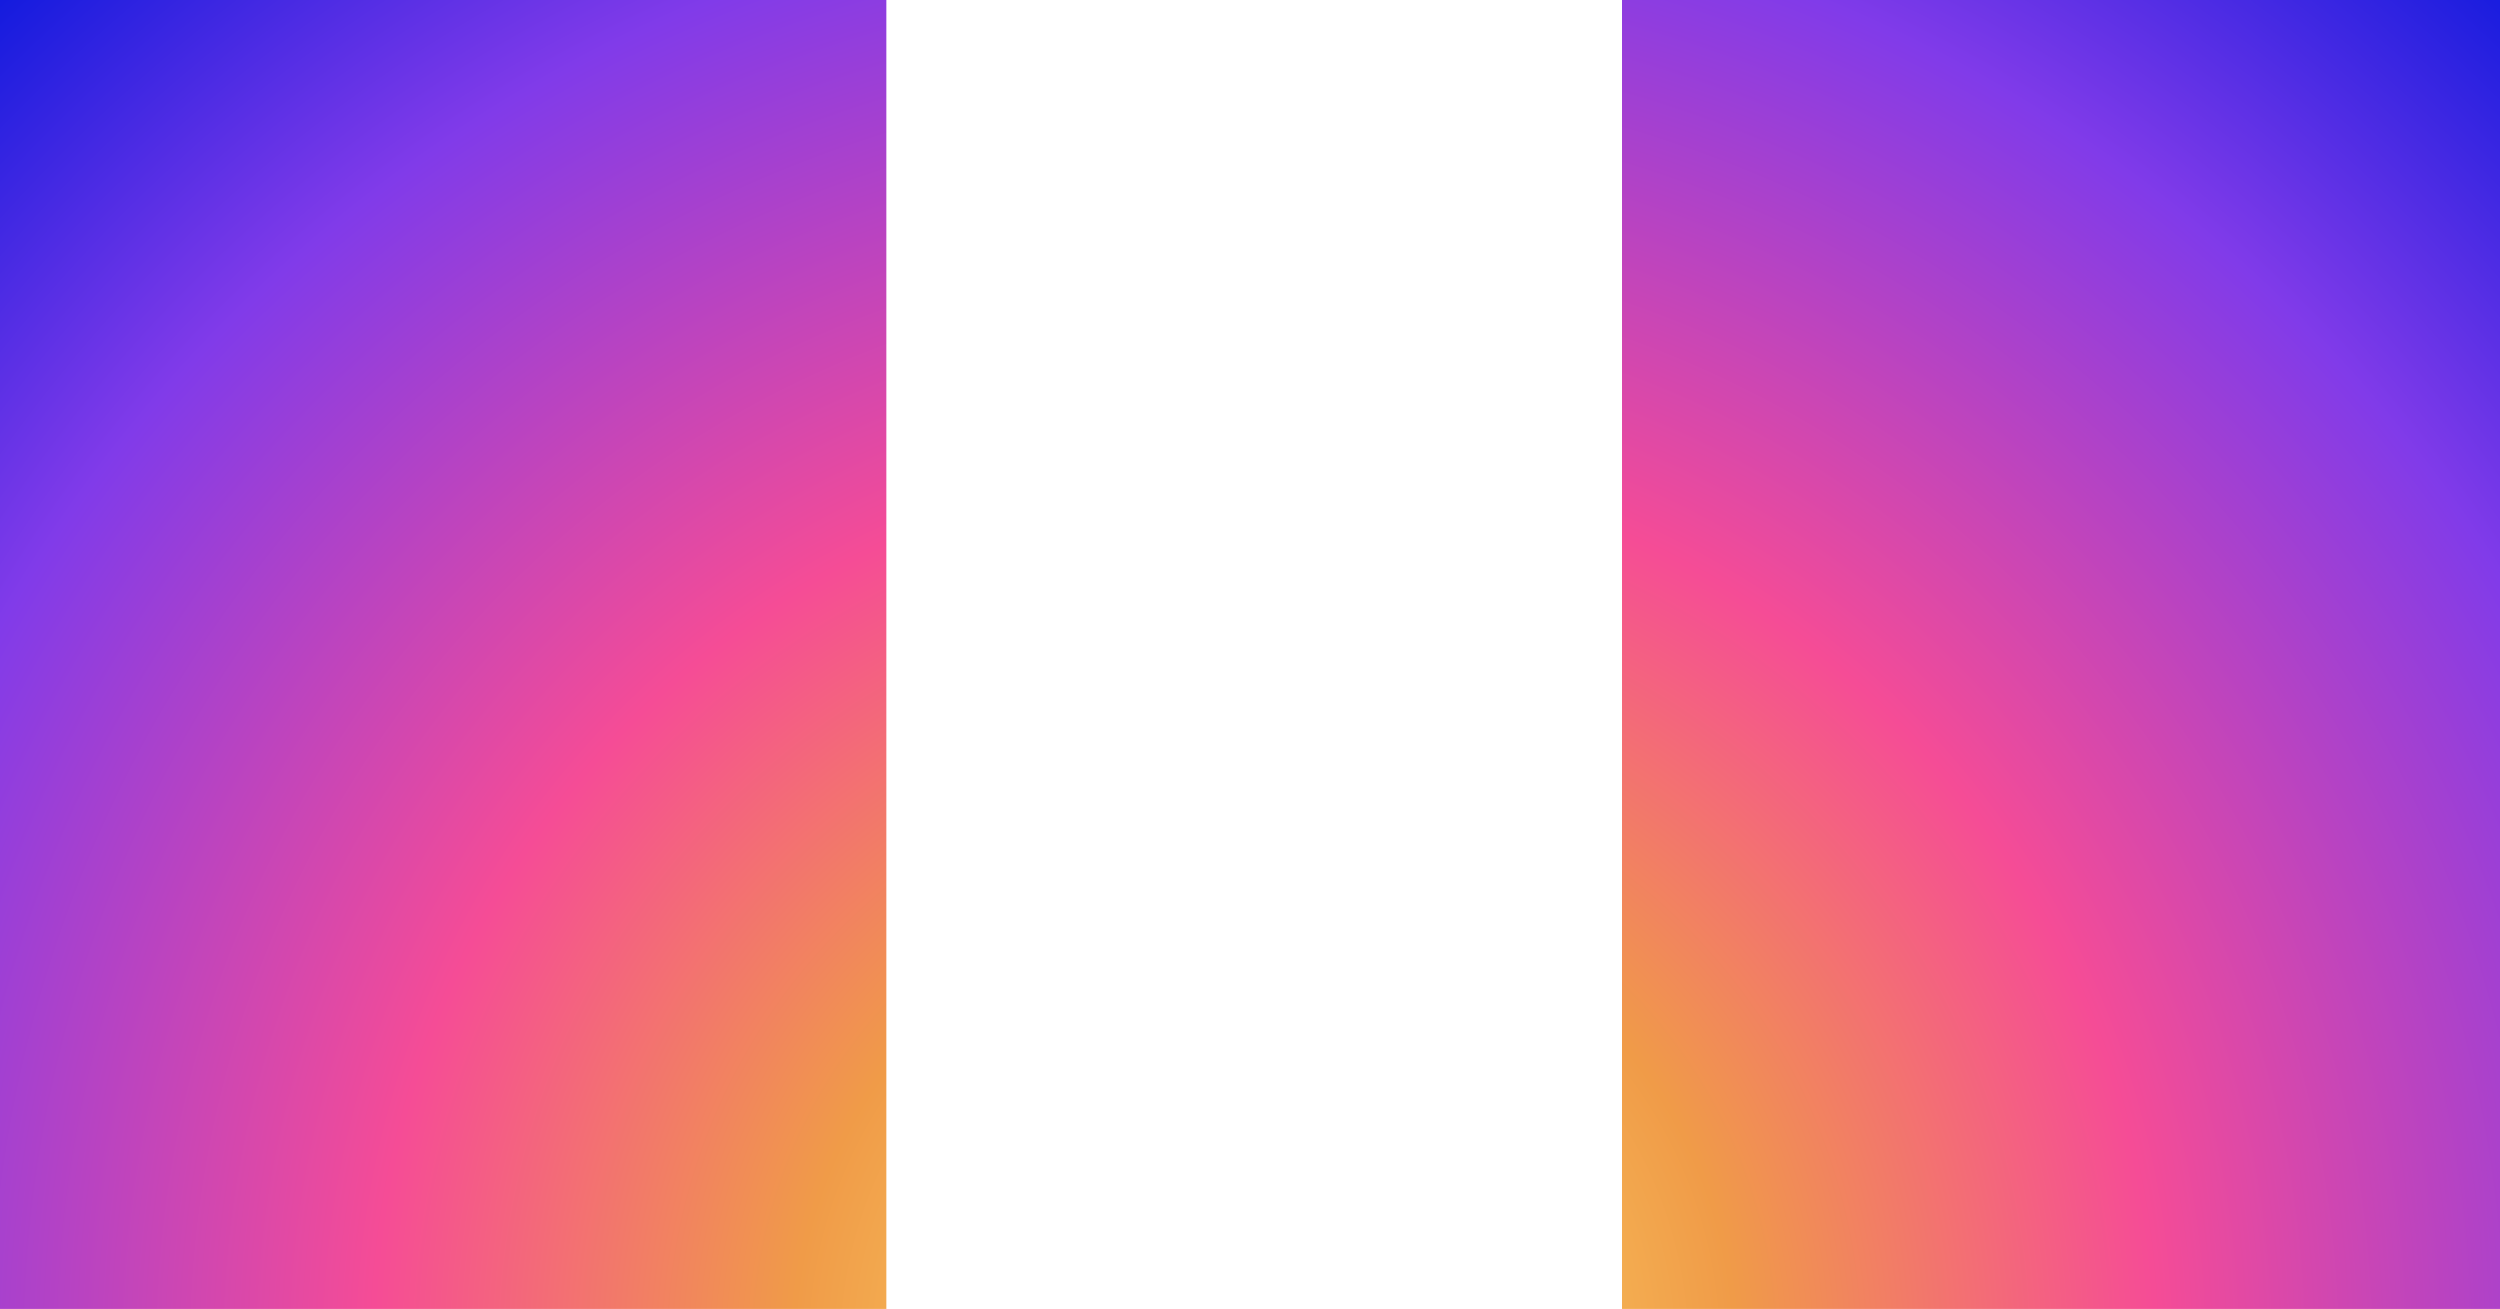 <?xml version="1.0" encoding="UTF-8" standalone="no"?>
<svg xmlns:xlink="http://www.w3.org/1999/xlink" height="532.9px" width="1017.8px" xmlns="http://www.w3.org/2000/svg">
  <g transform="matrix(1.0, 0.0, 0.0, 1.0, 509.7, 266.4)">
    <path d="M508.1 -266.4 L508.1 266.5 150.65 266.5 150.65 -266.4 508.1 -266.4 M-148.85 -266.4 L-148.85 266.5 -509.7 266.5 -509.7 -266.4 -148.85 -266.4" fill="url(#gradient0)" fill-rule="evenodd" stroke="none"/>
  </g>
  <defs>
    <radialGradient cx="0" cy="0" gradientTransform="matrix(0.919, 0.0, 0.0, 0.919, 5.0, 283.05)" gradientUnits="userSpaceOnUse" id="gradient0" r="819.2" spreadMethod="pad">
      <stop offset="0.0" stop-color="#ffe56b"/>
      <stop offset="0.255" stop-color="#f09b48"/>
      <stop offset="0.482" stop-color="#f54c96"/>
      <stop offset="0.788" stop-color="#813be9"/>
      <stop offset="1.0" stop-color="#141bde"/>
    </radialGradient>
  </defs>
</svg>
